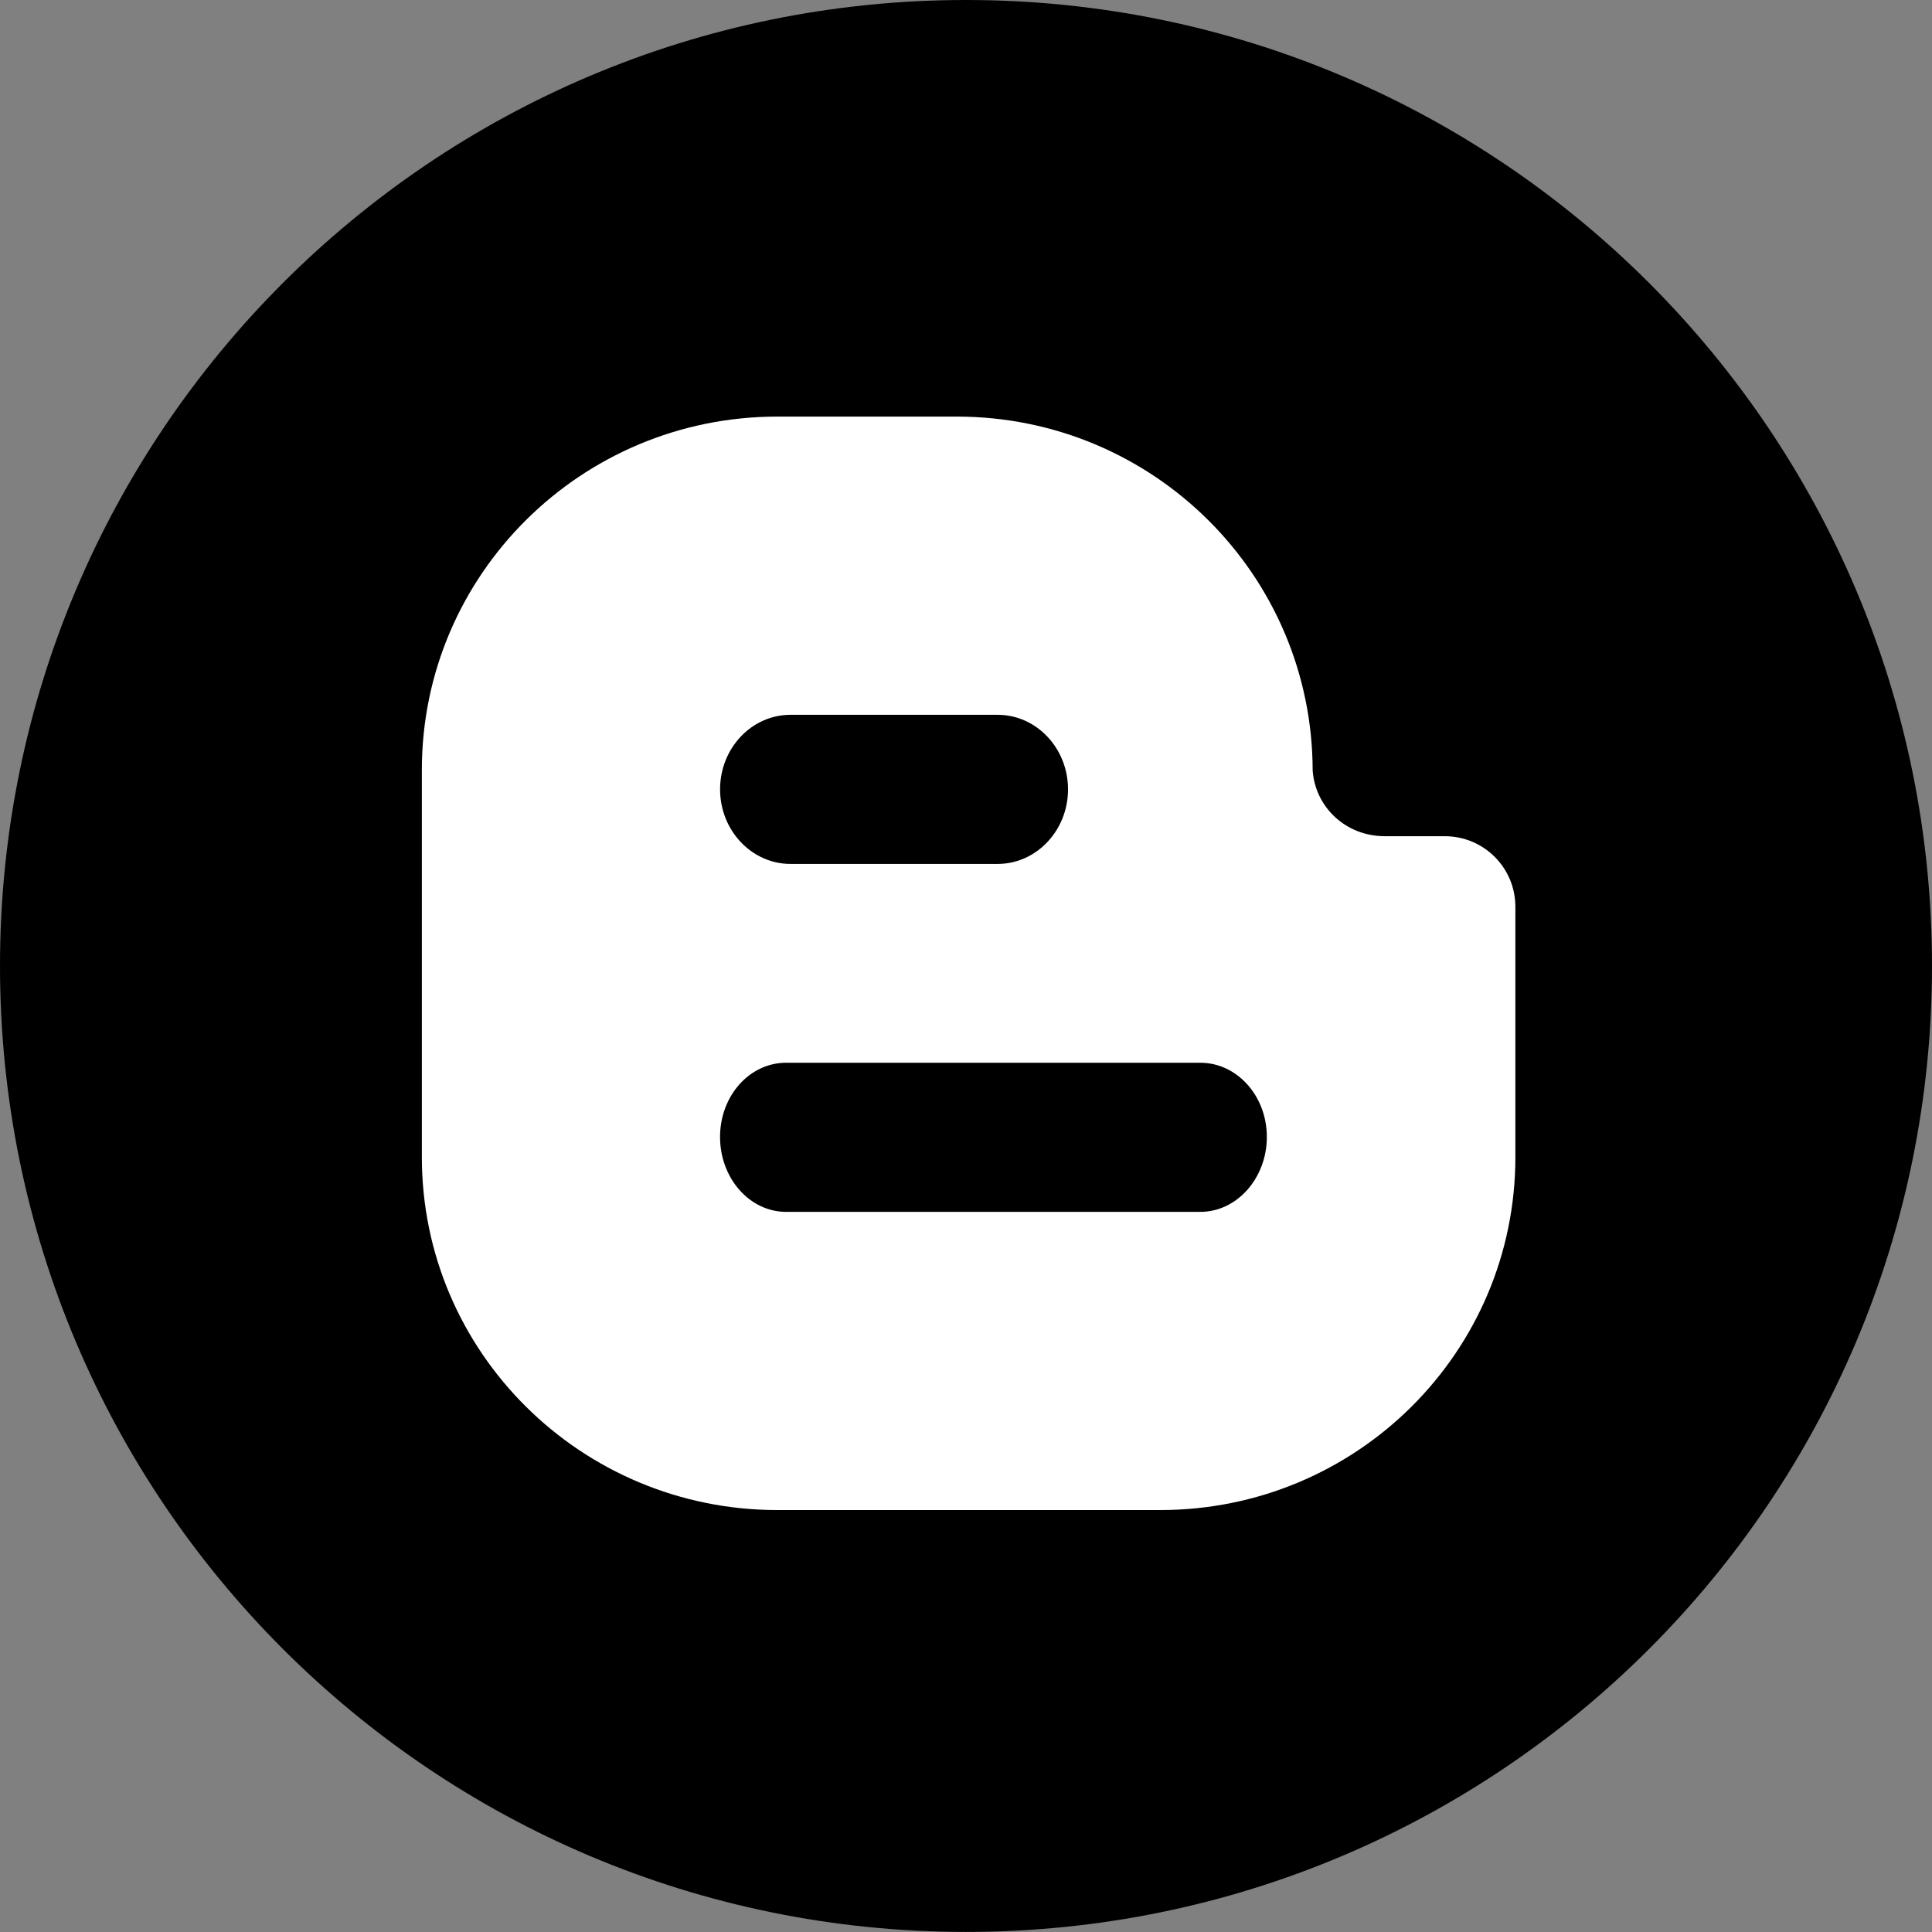 <?xml version="1.0" encoding="UTF-8" standalone="no"?>
<svg
   xmlns:sketch="http://www.bohemiancoding.com/sketch/ns"
   xmlns:dc="http://purl.org/dc/elements/1.1/"
   xmlns:cc="http://creativecommons.org/ns#"
   xmlns:rdf="http://www.w3.org/1999/02/22-rdf-syntax-ns#"
   xmlns:svg="http://www.w3.org/2000/svg"
   xmlns="http://www.w3.org/2000/svg"
   xmlns:sodipodi="http://sodipodi.sourceforge.net/DTD/sodipodi-0.dtd"
   xmlns:inkscape="http://www.inkscape.org/namespaces/inkscape"
   width="512"
   height="512"
   viewBox="0 0 512 512"
   version="1.1"
   id="svg2"
   inkscape:version="0.91 r13725"
   sodipodi:docname="blogger.svg">
  <rect x="0" y="0" width="512" height="512" fill="#808080" stroke="none"/>
  <sodipodi:namedview
     pagecolor="#ffffff"
     bordercolor="#666666"
     borderopacity="1"
     objecttolerance="10"
     gridtolerance="10"
     guidetolerance="10"
     inkscape:pageopacity="0"
     inkscape:pageshadow="2"
     inkscape:window-width="1920"
     inkscape:window-height="1027"
     id="namedview16"
     showgrid="false"
     borderlayer="true"
     inkscape:showpageshadow="false"
     inkscape:zoom="1"
     inkscape:cx="249.65142"
     inkscape:cy="189.74576"
     inkscape:window-x="-8"
     inkscape:window-y="-8"
     inkscape:window-maximized="1"
     inkscape:current-layer="svg2" />
  <title
     id="title4">blogger</title>
  <description>Created with Sketch (http://www.bohemiancoding.com/sketch)</description>
  <defs
     id="defs6" />
  <g
     id="Page-1"
     sketch:type="MSPage"
     style="fill:none;fill-rule:evenodd;stroke:none;stroke-width:1"
     transform="scale(8.663,8.533)">
    <g
       id="Blogger"
       sketch:type="MSArtboardGroup">
      <g
         sketch:type="MSLayerGroup"
         id="g10">
        <path
           d="M 0,30 C 0,13.431 13.23,0 29.551,0 c 16.32,0 29.551,13.431 29.551,30 0,16.569 -13.23,30 -29.551,30 C 13.23,60 0,46.569 0,30 Z m 0,0"
           sketch:type="MSShapeGroup"
           id="path12"
           inkscape:connector-curvature="0"
           style="fill:#000000;fill-opacity:1.0" />
        <path
           d="m 12.905,23.904 0,12.032 c 0,6.058 4.873,10.962 10.878,10.962 l 11.709,0 c 6.009,0 10.865,-4.905 10.865,-10.962 l 0,-7.773 c 0,-1.211 -0.962,-2.193 -2.163,-2.193 l -1.836,0 c -1.188,0 -2.123,-0.903 -2.202,-2.04 C 40.144,17.846 35.275,12.938 29.266,12.938 l -5.483,0 c -6.005,0 -10.874,4.908 -10.878,10.967 z m 17.614,-1.704 c 1.186,0 2.153,1.035 2.153,2.316 0,1.275 -0.967,2.315 -2.153,2.315 l -6.338,0 c -1.186,0 -2.153,-1.04 -2.153,-2.315 -1.35e-4,-1.281 0.967,-2.316 2.153,-2.316 l 6.338,0 z m 6.201,10.806 c 1.12,0 2.034,1.028 2.034,2.305 0,1.277 -0.914,2.326 -2.034,2.326 l -12.672,0 c -1.12,0 -2.021,-1.049 -2.021,-2.326 0,-1.277 0.901,-2.305 2.021,-2.305 l 12.672,0 z m 0,0"
           id="Shape"
           sketch:type="MSShapeGroup"
           inkscape:connector-curvature="0"
           style="fill:#ffffff" />
      </g>
    </g>
  </g>
</svg>
